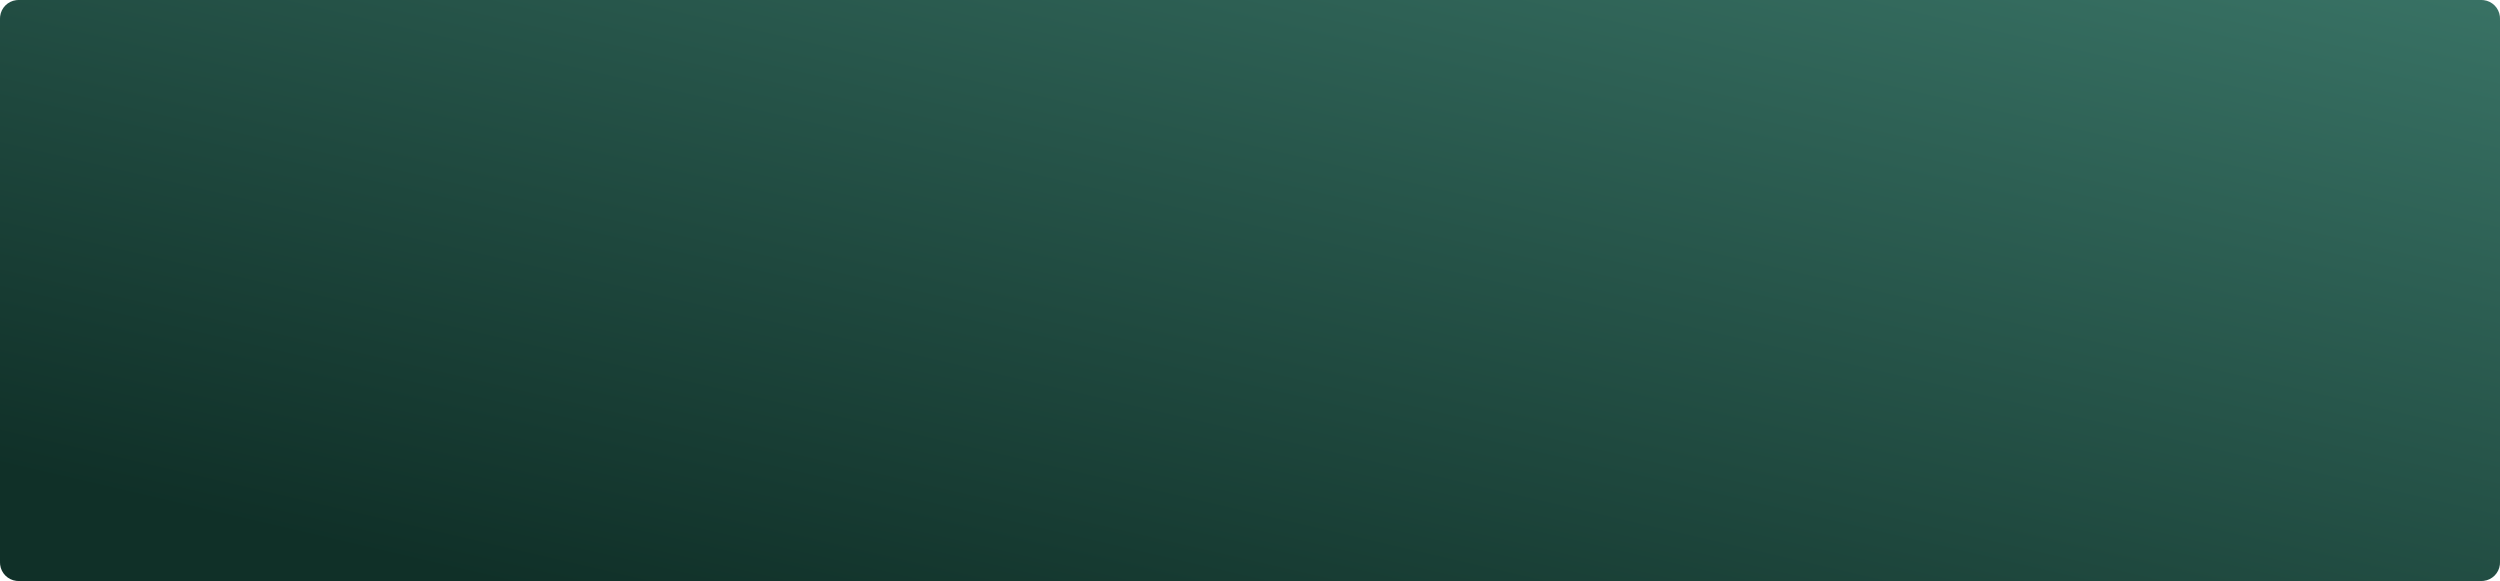 <svg width="1080" height="251" viewBox="0 0 1080 251" fill="none" xmlns="http://www.w3.org/2000/svg">
<path d="M0 9.28C0 8.091 0 7.497 0.063 6.997C0.521 3.374 3.374 0.521 6.997 0.063C7.497 0 8.091 0 9.28 0H1070.72C1071.91 0 1072.5 0 1073 0.063C1076.63 0.521 1079.48 3.374 1079.94 6.997C1080 7.497 1080 8.091 1080 9.28V241.72C1080 242.909 1080 243.503 1079.94 244.003C1079.48 247.626 1076.63 250.479 1073 250.937C1072.5 251 1071.91 251 1070.72 251H9.28C8.091 251 7.497 251 6.997 250.937C3.374 250.479 0.521 247.626 0.063 244.003C0 243.503 0 242.909 0 241.72V9.28Z" fill="url(#paint0_linear_61_2)"/>
<defs>
<linearGradient id="paint0_linear_61_2" x1="1102" y1="-38" x2="992.254" y2="433.607" gradientUnits="userSpaceOnUse">
<stop stop-color="#3C786A"/>
<stop offset="1" stop-color="#103028"/>
</linearGradient>
</defs>
</svg>
